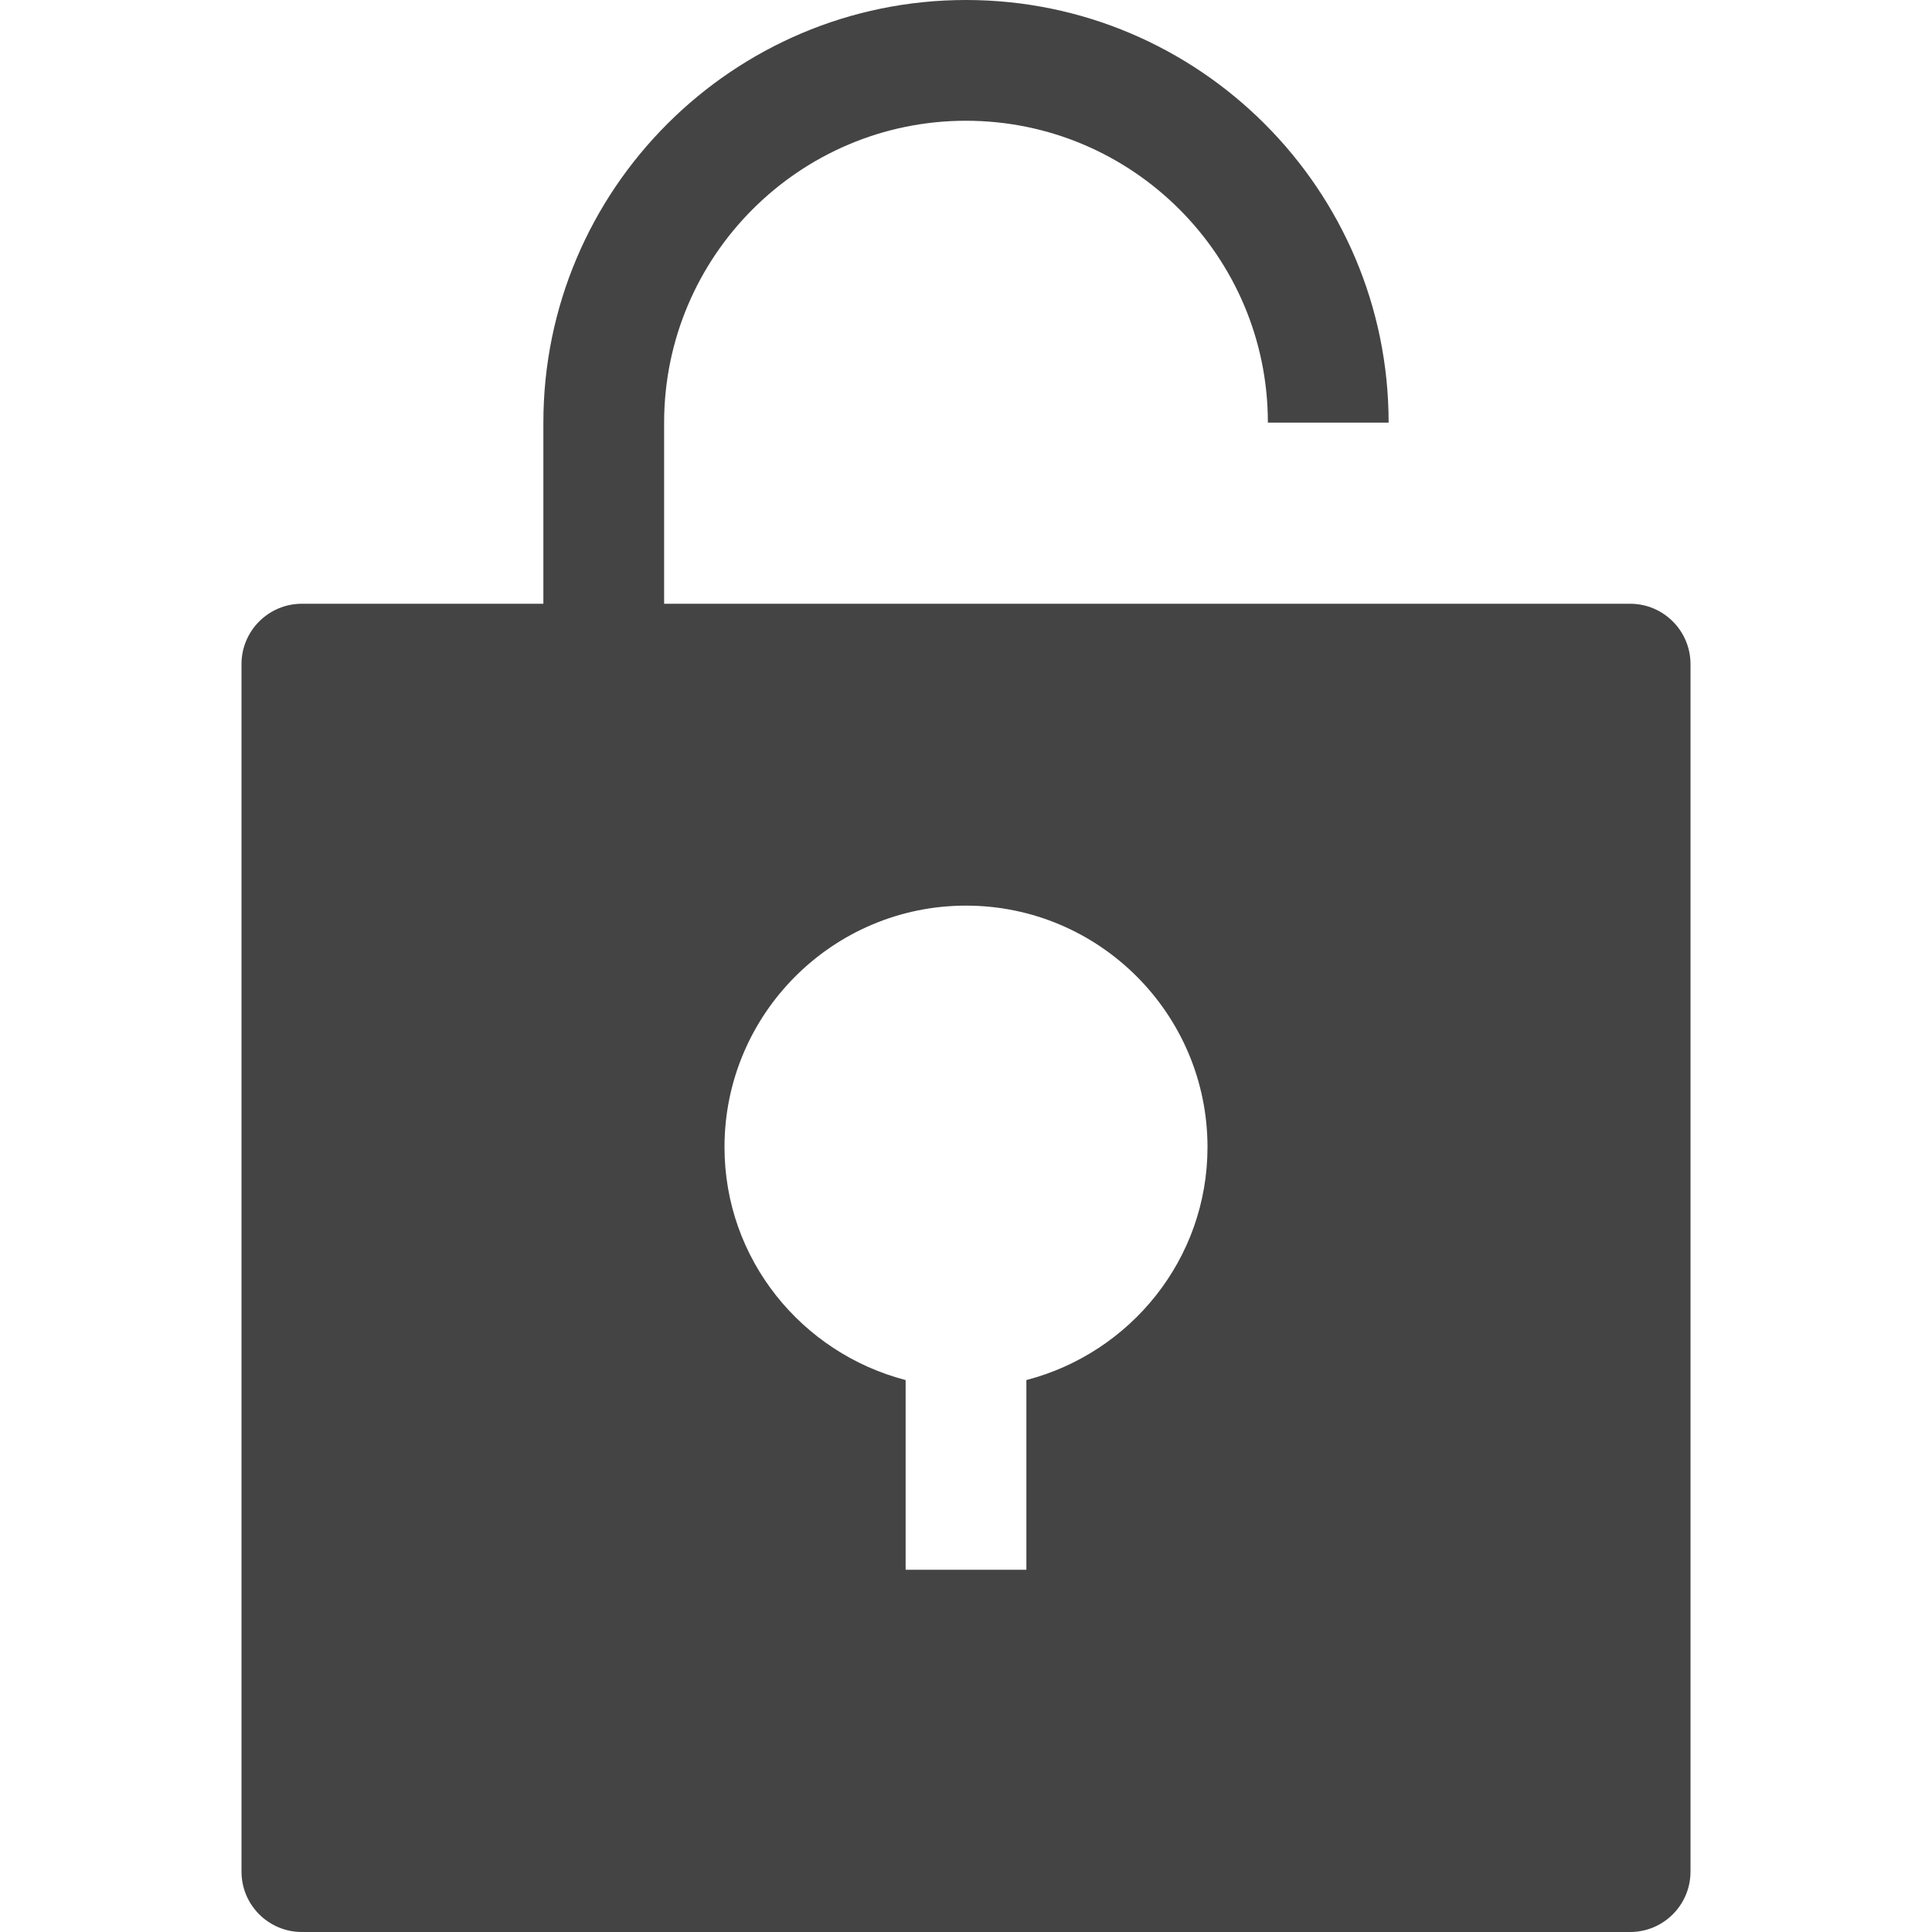 <svg version="1.1" xmlns="http://www.w3.org/2000/svg" xmlns:xlink="http://www.w3.org/1999/xlink" x="0px" y="0px" viewBox="0 0 32 32" xml:space="preserve" width="32" height="32"><g class="nc-icon-wrapper" fill="#444444"><path fill="#444444" d="M27,10h-5H11V7c0-2.757,2.243-5,5-5s5,2.243,5,5h2c0-3.86-3.14-7-7-7S9,3.14,9,7v3H5c-0.552,0-1,0.448-1,1 v20c0,0.552,0.448,1,1,1h22c0.552,0,1-0.448,1-1V11C28,10.448,27.552,10,27,10z M17,22.858V26h-2v-3.142c-1.72-0.447-3-2-3-3.858 c0-2.206,1.794-4,4-4s4,1.794,4,4C20,20.858,18.72,22.411,17,22.858z"></path></g></svg>